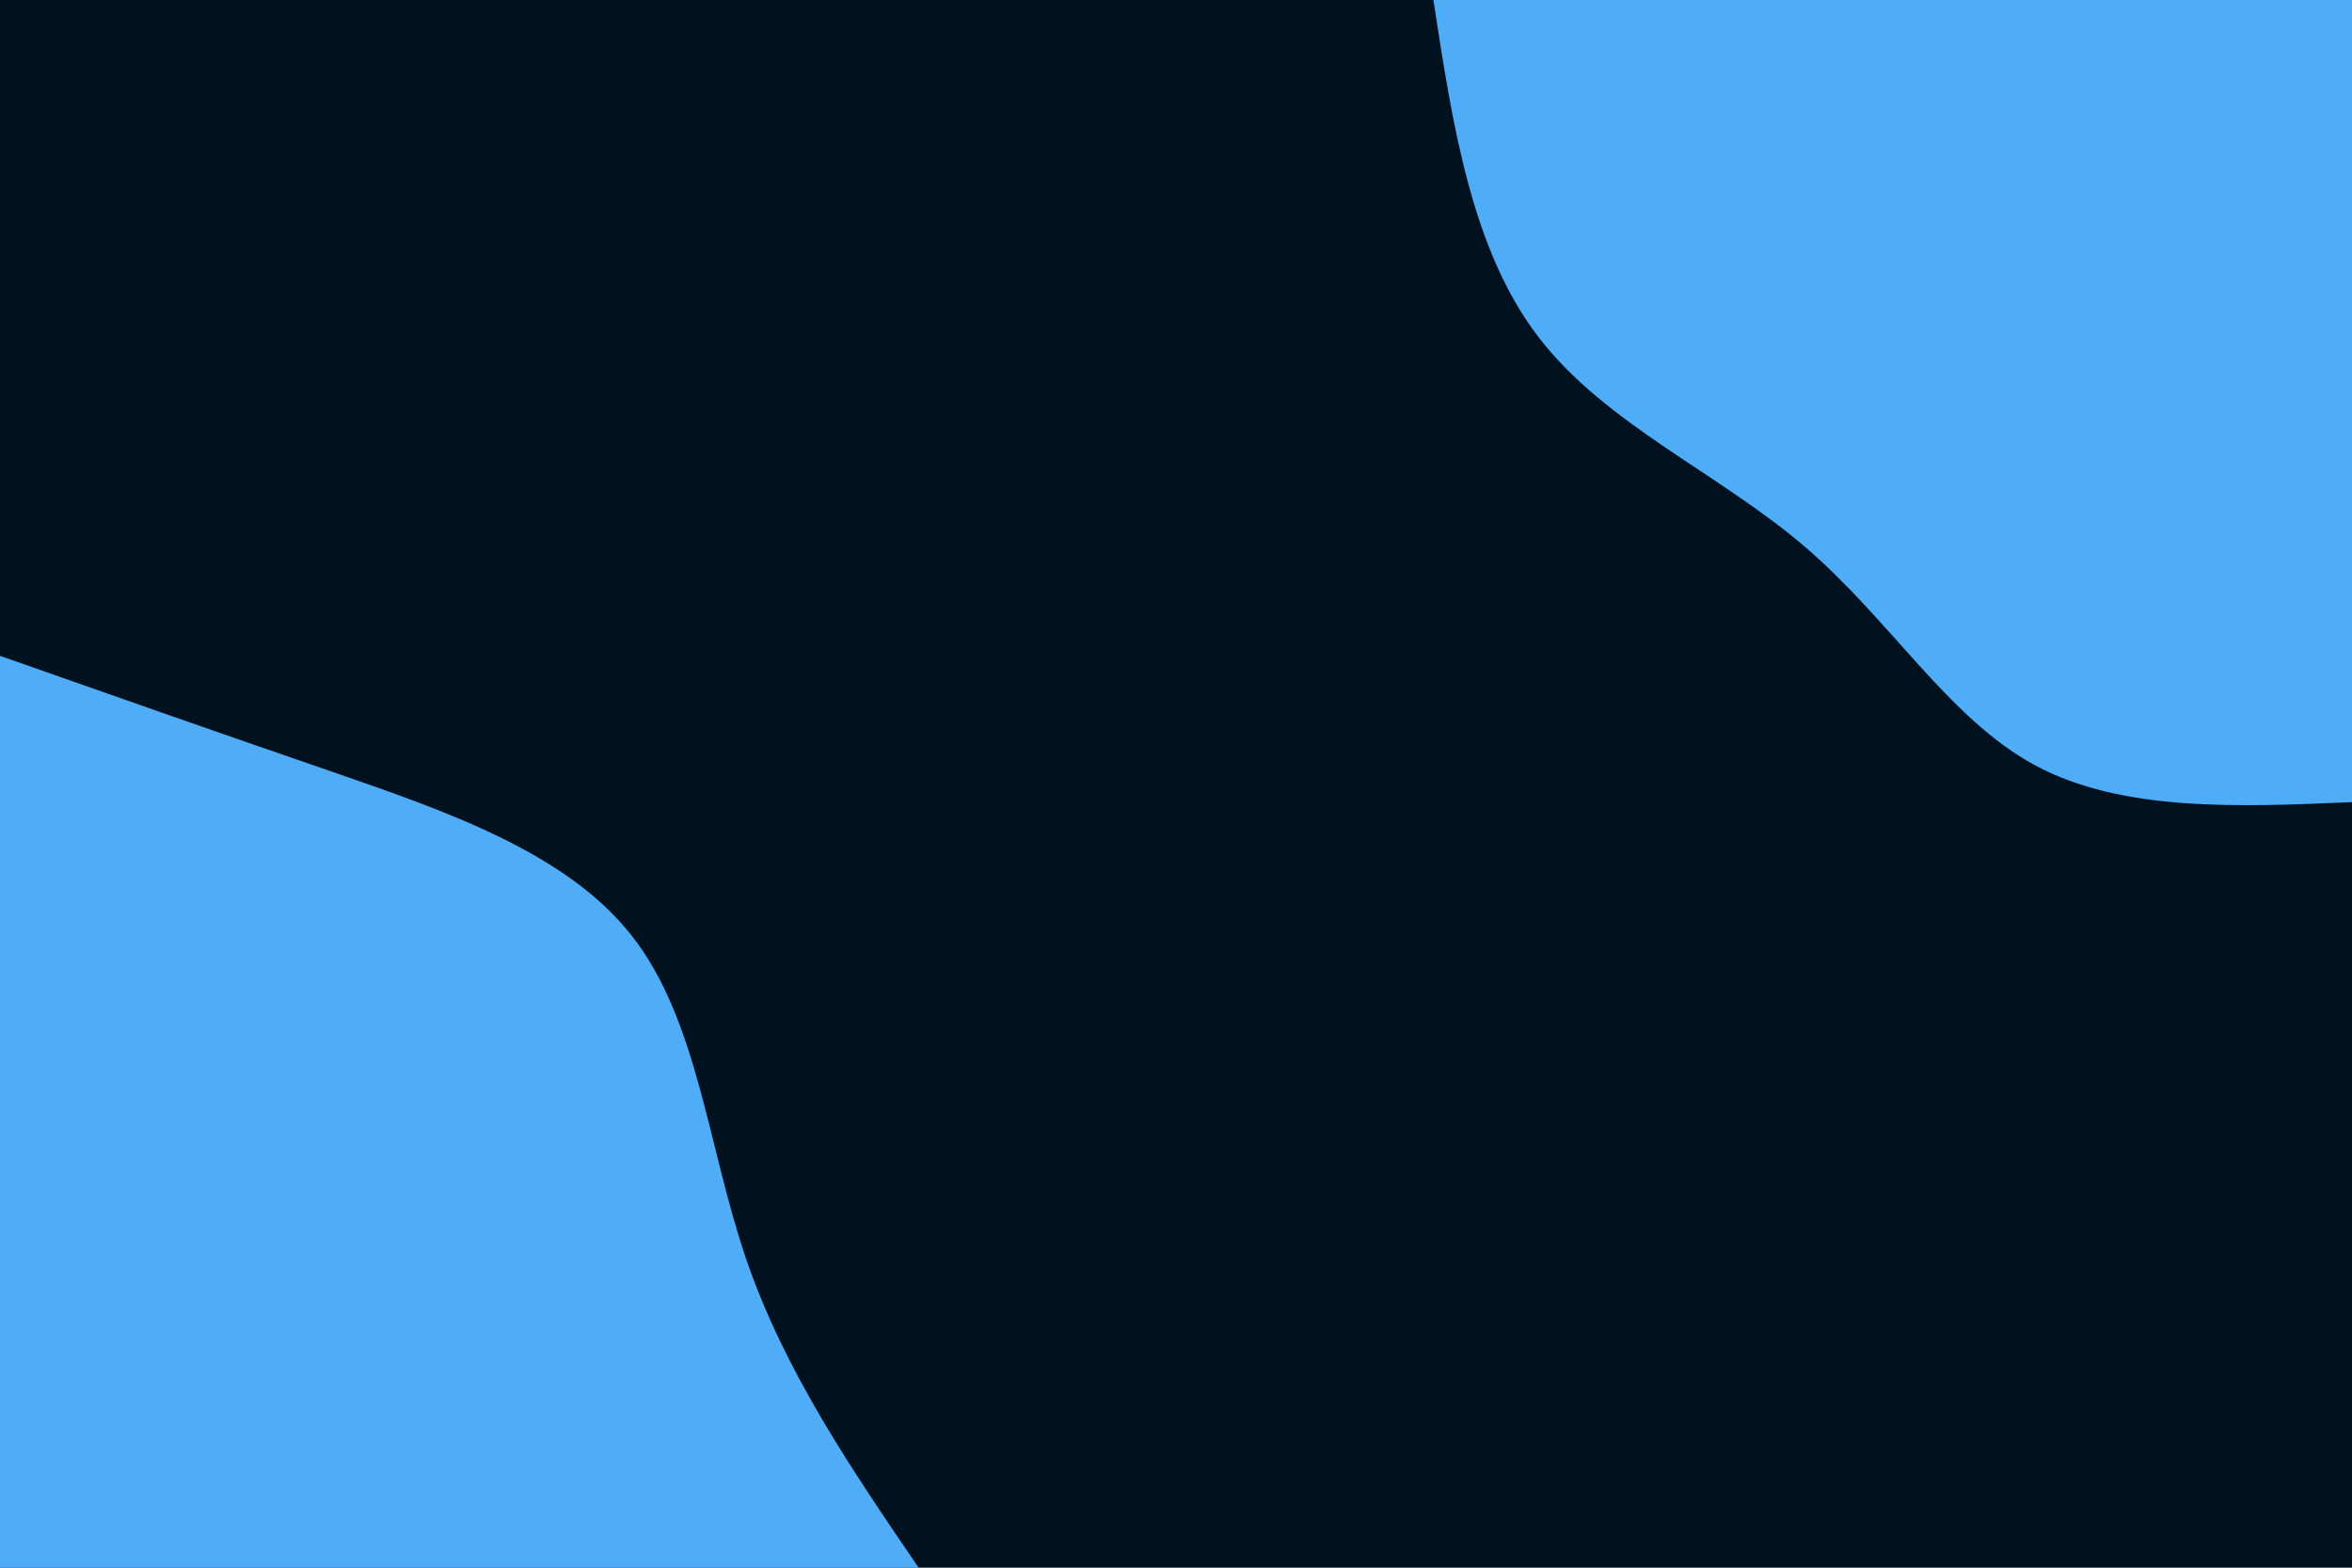 <svg id="visual" viewBox="0 0 900 600" width="900" height="600" xmlns="http://www.w3.org/2000/svg" xmlns:xlink="http://www.w3.org/1999/xlink" version="1.1"><rect x="0" y="0" width="900" height="600" fill="#001220"></rect><defs><linearGradient id="grad1_0" x1="33.3%" y1="0%" x2="100%" y2="100%"><stop offset="20%" stop-color="#001220" stop-opacity="1"></stop><stop offset="80%" stop-color="#001220" stop-opacity="1"></stop></linearGradient></defs><defs><linearGradient id="grad2_0" x1="0%" y1="0%" x2="66.7%" y2="100%"><stop offset="20%" stop-color="#001220" stop-opacity="1"></stop><stop offset="80%" stop-color="#001220" stop-opacity="1"></stop></linearGradient></defs><g transform="translate(900, 0)"><path d="M0 307C-44.1 308.9 -88.2 310.7 -121.3 292.9C-154.4 275 -176.4 237.5 -209.3 209.3C-242.2 181.1 -285.8 162.3 -311.3 129C-336.9 95.6 -344.2 47.8 -351.5 0L0 0Z" fill="#4FACF7"></path></g><g transform="translate(0, 600)"><path d="M0 -349C41.2 -334.5 82.4 -320 126.3 -304.9C170.2 -289.7 216.7 -273.9 241.8 -241.8C267 -209.7 270.8 -161.3 285.5 -118.2C300.2 -75.2 325.9 -37.6 351.5 0L0 0Z" fill="#4FACF7"></path></g></svg>
